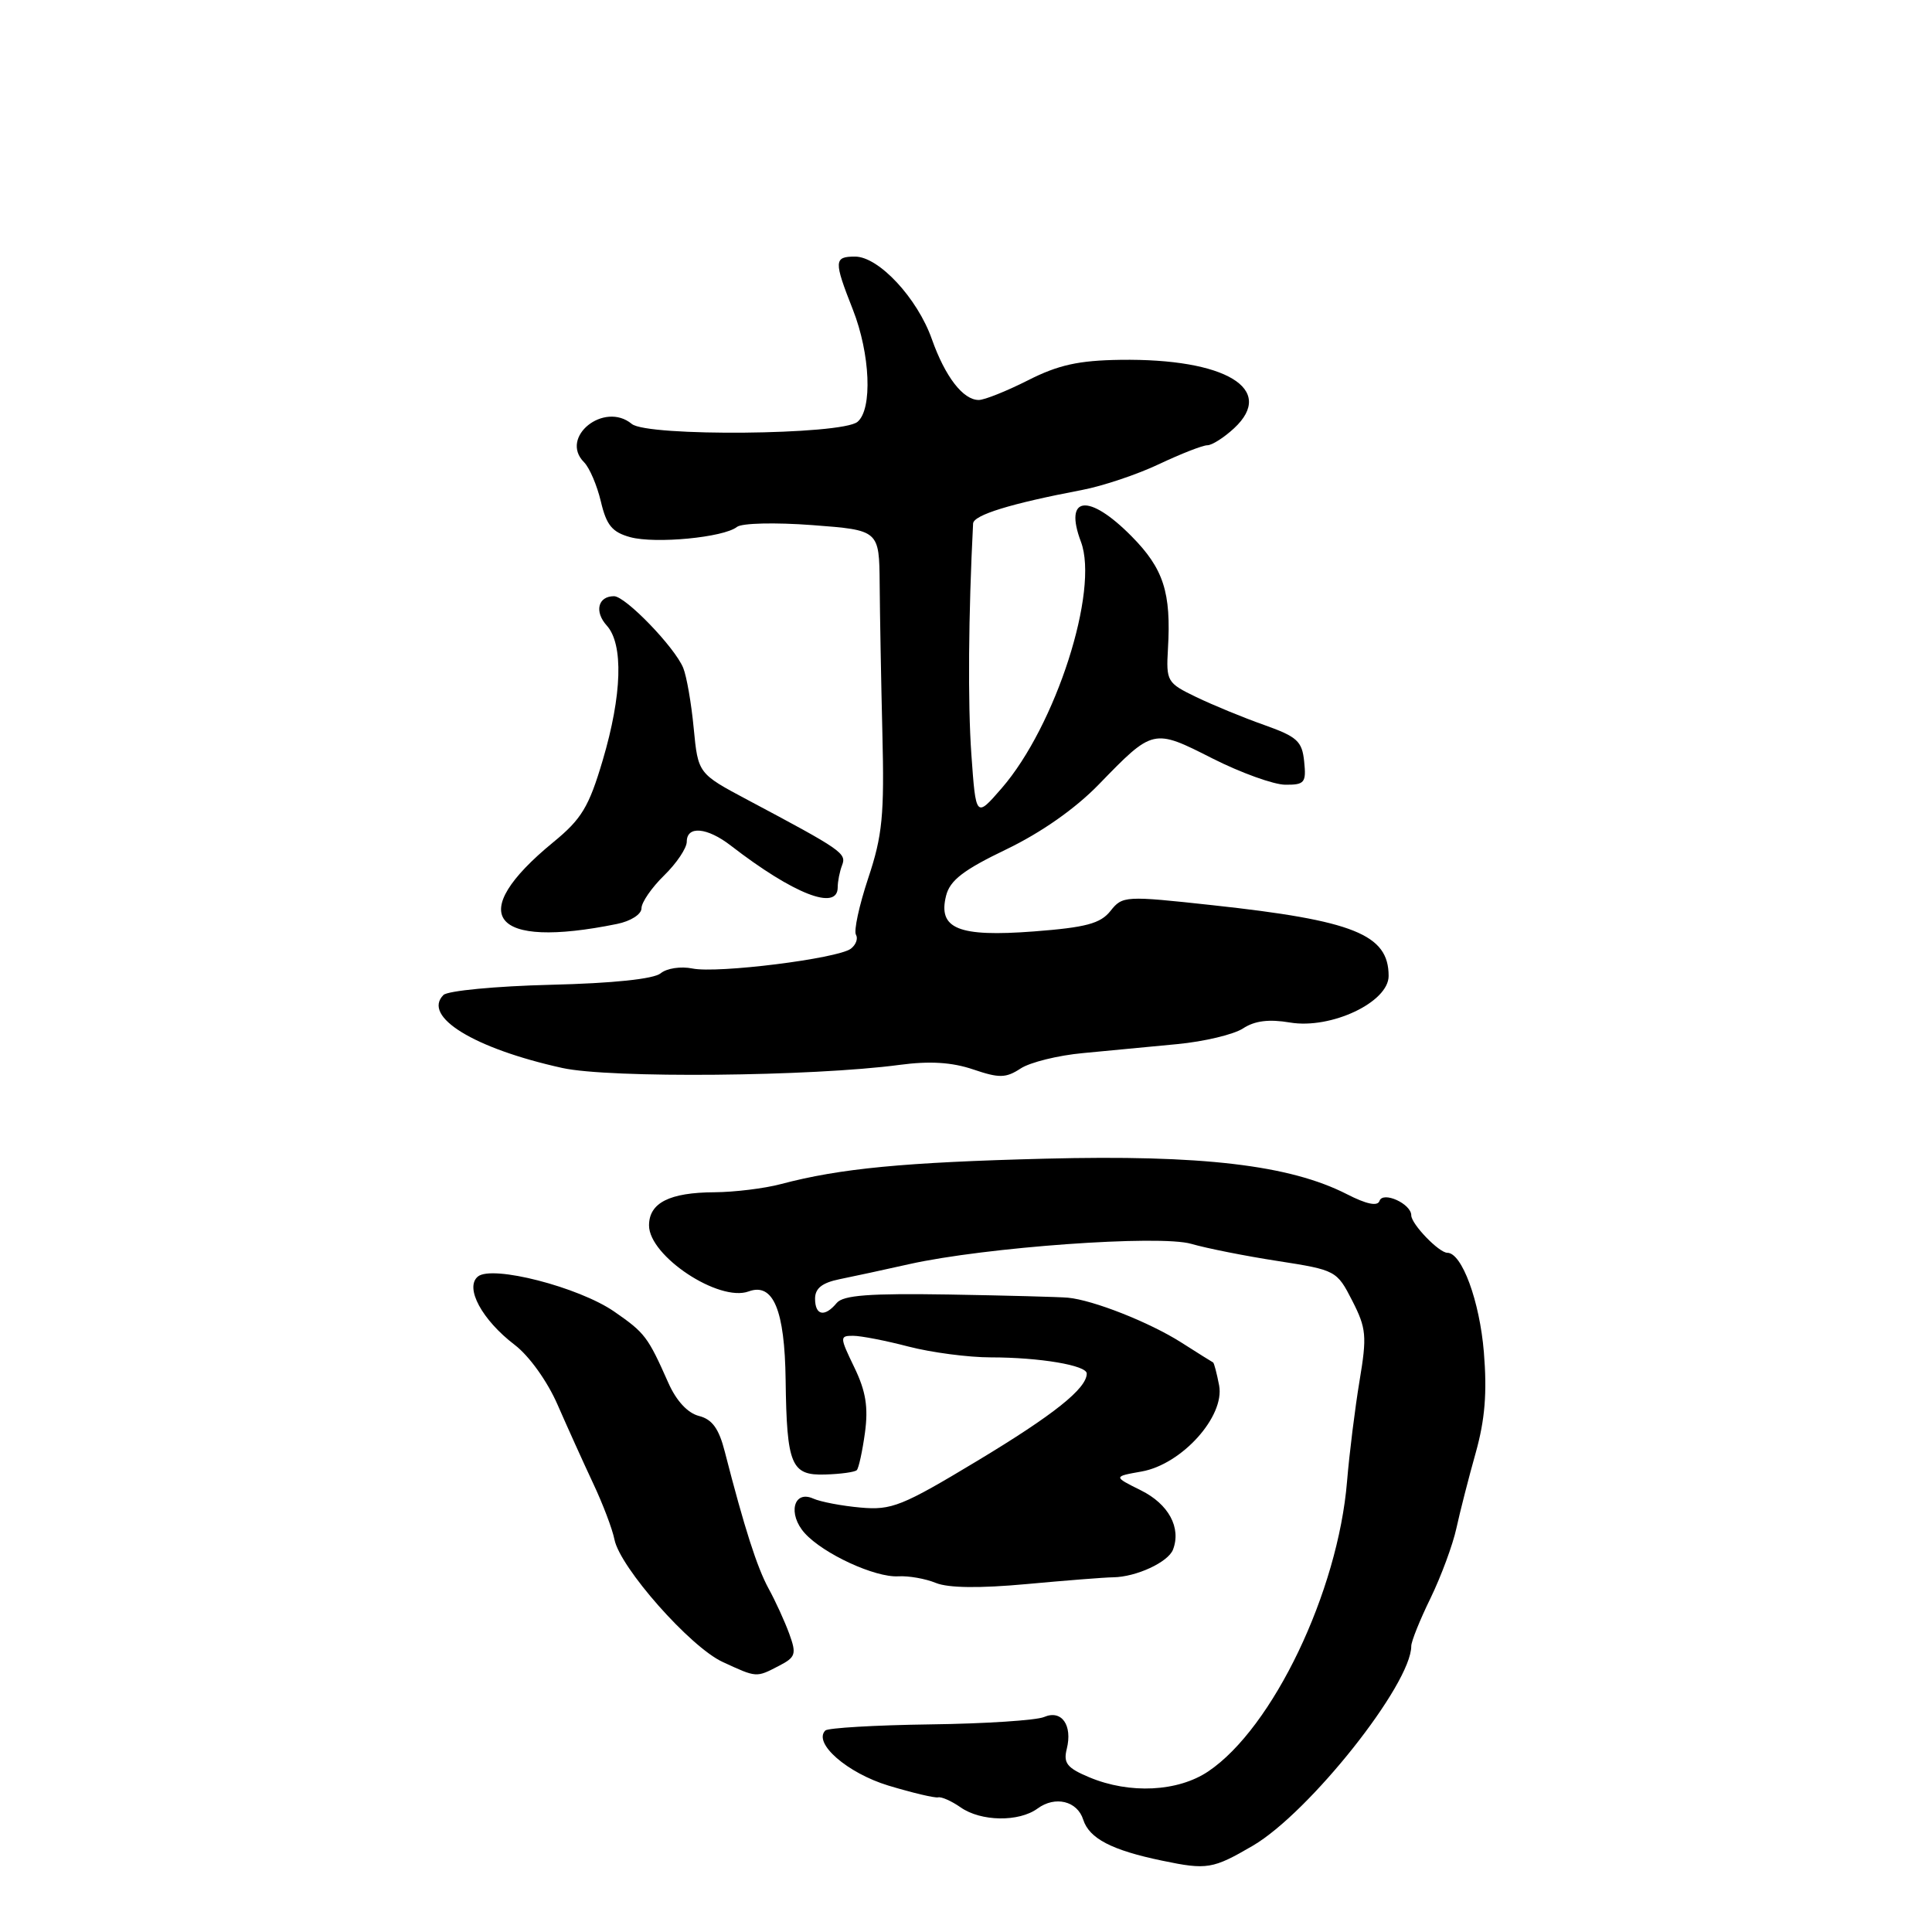 <?xml version="1.0" encoding="UTF-8" standalone="no"?>
<!DOCTYPE svg PUBLIC "-//W3C//DTD SVG 1.1//EN" "http://www.w3.org/Graphics/SVG/1.1/DTD/svg11.dtd" >
<svg xmlns="http://www.w3.org/2000/svg" xmlns:xlink="http://www.w3.org/1999/xlink" version="1.1" viewBox="0 0 256 256">
 <g >
 <path fill="currentColor"
d=" M 166.00 244.57 C 173.49 240.19 187.00 223.17 187.00 218.11 C 187.00 217.49 188.15 214.63 189.56 211.75 C 190.96 208.86 192.50 204.70 192.98 202.50 C 193.46 200.30 194.61 195.80 195.54 192.50 C 196.77 188.10 197.06 184.54 196.62 179.16 C 196.06 172.40 193.71 166.00 191.78 166.00 C 190.67 166.00 187.00 162.19 187.00 161.04 C 187.00 159.50 183.23 157.80 182.79 159.13 C 182.54 159.87 181.07 159.57 178.46 158.23 C 170.89 154.37 159.26 153.00 138.50 153.53 C 119.75 154.01 111.33 154.82 103.50 156.89 C 101.30 157.48 97.33 157.96 94.68 157.98 C 88.71 158.01 86.00 159.38 86.00 162.38 C 86.00 166.44 95.27 172.57 99.20 171.12 C 102.46 169.92 103.98 173.57 104.10 182.86 C 104.25 194.14 104.83 195.53 109.35 195.38 C 111.39 195.32 113.28 195.06 113.53 194.80 C 113.78 194.55 114.27 192.32 114.61 189.85 C 115.07 186.46 114.73 184.34 113.20 181.18 C 111.26 177.16 111.25 177.00 113.04 177.00 C 114.07 177.00 117.37 177.64 120.39 178.43 C 123.40 179.21 128.31 179.86 131.30 179.86 C 137.74 179.86 144.00 180.91 144.00 182.00 C 144.00 183.98 139.64 187.46 129.53 193.55 C 119.52 199.58 118.15 200.13 114.03 199.76 C 111.54 199.54 108.72 199.00 107.76 198.57 C 105.14 197.40 104.35 200.62 106.63 203.15 C 109.11 205.90 115.95 209.05 119.03 208.87 C 120.39 208.79 122.63 209.18 124.01 209.75 C 125.66 210.42 129.82 210.47 136.01 209.90 C 141.23 209.42 146.40 209.01 147.50 209.00 C 150.55 208.96 154.79 207.00 155.43 205.33 C 156.54 202.43 154.85 199.30 151.18 197.48 C 147.50 195.65 147.50 195.65 151.28 194.98 C 156.60 194.03 162.32 187.68 161.54 183.57 C 161.23 181.96 160.87 180.59 160.74 180.53 C 160.61 180.47 158.70 179.27 156.50 177.87 C 152.29 175.20 144.87 172.27 141.50 171.95 C 140.40 171.85 133.31 171.66 125.75 171.53 C 115.20 171.36 111.73 171.62 110.87 172.65 C 109.28 174.57 108.00 174.32 108.00 172.08 C 108.00 170.71 108.94 169.97 111.25 169.50 C 113.04 169.14 117.20 168.24 120.50 167.50 C 130.52 165.26 153.67 163.59 157.86 164.82 C 159.86 165.40 165.01 166.43 169.31 167.09 C 177.01 168.29 177.14 168.36 179.18 172.35 C 181.05 176.01 181.14 177.03 180.15 182.95 C 179.55 186.55 178.80 192.56 178.49 196.30 C 177.29 210.92 168.64 228.98 160.10 234.72 C 156.08 237.42 149.70 237.74 144.36 235.51 C 141.39 234.27 140.88 233.62 141.35 231.75 C 142.14 228.59 140.67 226.51 138.35 227.51 C 137.33 227.95 130.54 228.40 123.25 228.49 C 115.96 228.59 109.71 228.96 109.36 229.30 C 107.70 230.96 112.26 234.94 117.72 236.60 C 120.90 237.56 123.86 238.26 124.30 238.16 C 124.75 238.05 126.09 238.65 127.28 239.48 C 129.97 241.37 135.01 241.45 137.48 239.64 C 139.82 237.92 142.75 238.64 143.53 241.11 C 144.33 243.61 147.30 245.16 154.00 246.55 C 159.94 247.79 160.70 247.66 166.00 244.57 Z  M 103.22 220.73 C 105.43 219.59 105.56 219.17 104.58 216.48 C 103.98 214.84 102.75 212.14 101.84 210.49 C 100.31 207.68 98.64 202.48 96.04 192.36 C 95.26 189.29 94.36 188.06 92.61 187.62 C 91.12 187.24 89.62 185.62 88.57 183.26 C 85.84 177.11 85.47 176.62 81.40 173.80 C 76.69 170.54 65.20 167.59 63.32 169.15 C 61.55 170.62 63.87 174.90 68.21 178.21 C 70.13 179.68 72.53 183.03 73.88 186.13 C 75.17 189.08 77.28 193.75 78.57 196.50 C 79.87 199.25 81.15 202.62 81.42 204.00 C 82.16 207.71 91.47 218.25 95.76 220.22 C 100.29 222.31 100.18 222.31 103.22 220.73 Z  M 119.21 141.10 C 123.19 140.57 126.13 140.75 128.94 141.70 C 132.41 142.88 133.28 142.86 135.24 141.58 C 136.49 140.76 140.21 139.84 143.50 139.54 C 146.80 139.23 152.42 138.70 156.00 138.35 C 159.57 138.01 163.49 137.07 164.71 136.27 C 166.26 135.25 168.15 135.02 170.94 135.49 C 176.36 136.40 184.00 132.80 184.00 129.32 C 184.00 123.82 179.39 121.97 160.64 119.94 C 149.07 118.68 148.73 118.70 147.14 120.71 C 145.81 122.38 143.90 122.89 136.99 123.42 C 126.98 124.18 124.26 123.07 125.36 118.69 C 125.87 116.65 127.66 115.27 133.35 112.54 C 137.98 110.31 142.48 107.15 145.59 103.95 C 152.80 96.52 152.80 96.51 160.66 100.50 C 164.42 102.40 168.77 103.97 170.31 103.98 C 172.86 104.00 173.10 103.71 172.81 100.92 C 172.54 98.21 171.89 97.62 167.50 96.06 C 164.75 95.09 160.70 93.42 158.50 92.36 C 154.64 90.50 154.51 90.28 154.76 85.96 C 155.20 78.50 154.18 75.34 149.92 71.04 C 144.26 65.32 140.93 65.69 143.23 71.79 C 145.66 78.24 139.89 96.19 132.73 104.44 C 129.31 108.38 129.31 108.38 128.71 99.94 C 128.23 93.20 128.32 81.43 128.94 69.37 C 129.00 68.24 133.94 66.72 143.35 64.93 C 146.09 64.41 150.70 62.87 153.60 61.49 C 156.50 60.12 159.37 59.00 159.98 59.00 C 160.59 59.00 162.18 57.99 163.52 56.75 C 169.13 51.54 162.38 47.48 148.44 47.68 C 142.94 47.76 140.23 48.35 136.22 50.39 C 133.39 51.82 130.45 53.00 129.69 53.00 C 127.61 53.00 125.24 49.92 123.48 44.95 C 121.57 39.52 116.44 34.00 113.30 34.00 C 110.49 34.00 110.47 34.58 113.00 41.00 C 115.32 46.89 115.63 54.24 113.62 55.90 C 111.52 57.64 85.76 57.88 83.71 56.17 C 80.05 53.14 74.08 57.94 77.39 61.25 C 78.11 61.97 79.11 64.31 79.62 66.46 C 80.36 69.61 81.12 70.52 83.52 71.18 C 86.86 72.08 95.89 71.22 97.65 69.82 C 98.30 69.31 102.71 69.21 107.65 69.58 C 116.50 70.25 116.50 70.25 116.56 77.37 C 116.59 81.29 116.75 90.19 116.92 97.14 C 117.19 108.02 116.93 110.71 115.04 116.37 C 113.84 119.99 113.11 123.36 113.42 123.86 C 113.72 124.36 113.42 125.19 112.74 125.71 C 110.99 127.02 95.06 129.02 91.74 128.33 C 90.22 128.02 88.34 128.30 87.54 128.97 C 86.63 129.72 81.25 130.29 72.94 130.49 C 65.70 130.67 59.32 131.28 58.76 131.84 C 55.91 134.69 62.81 138.93 74.50 141.51 C 80.76 142.90 107.62 142.65 119.21 141.10 Z  M 81.75 122.43 C 83.58 122.06 85.00 121.15 85.00 120.35 C 85.00 119.57 86.35 117.61 88.00 116.00 C 89.65 114.39 91.00 112.38 91.00 111.53 C 91.00 109.38 93.70 109.62 96.84 112.05 C 105.15 118.47 111.00 120.76 111.00 117.58 C 111.00 116.80 111.26 115.48 111.58 114.65 C 112.19 113.07 111.59 112.65 99.08 106.00 C 92.50 102.50 92.50 102.50 91.92 96.50 C 91.61 93.20 90.98 89.60 90.53 88.50 C 89.41 85.76 82.88 79.00 81.36 79.00 C 79.23 79.00 78.73 81.05 80.40 82.89 C 82.63 85.36 82.43 92.08 79.86 100.75 C 78.03 106.93 77.06 108.53 73.31 111.60 C 61.53 121.26 65.09 125.82 81.75 122.43 Z "/>
</g>
</svg>
